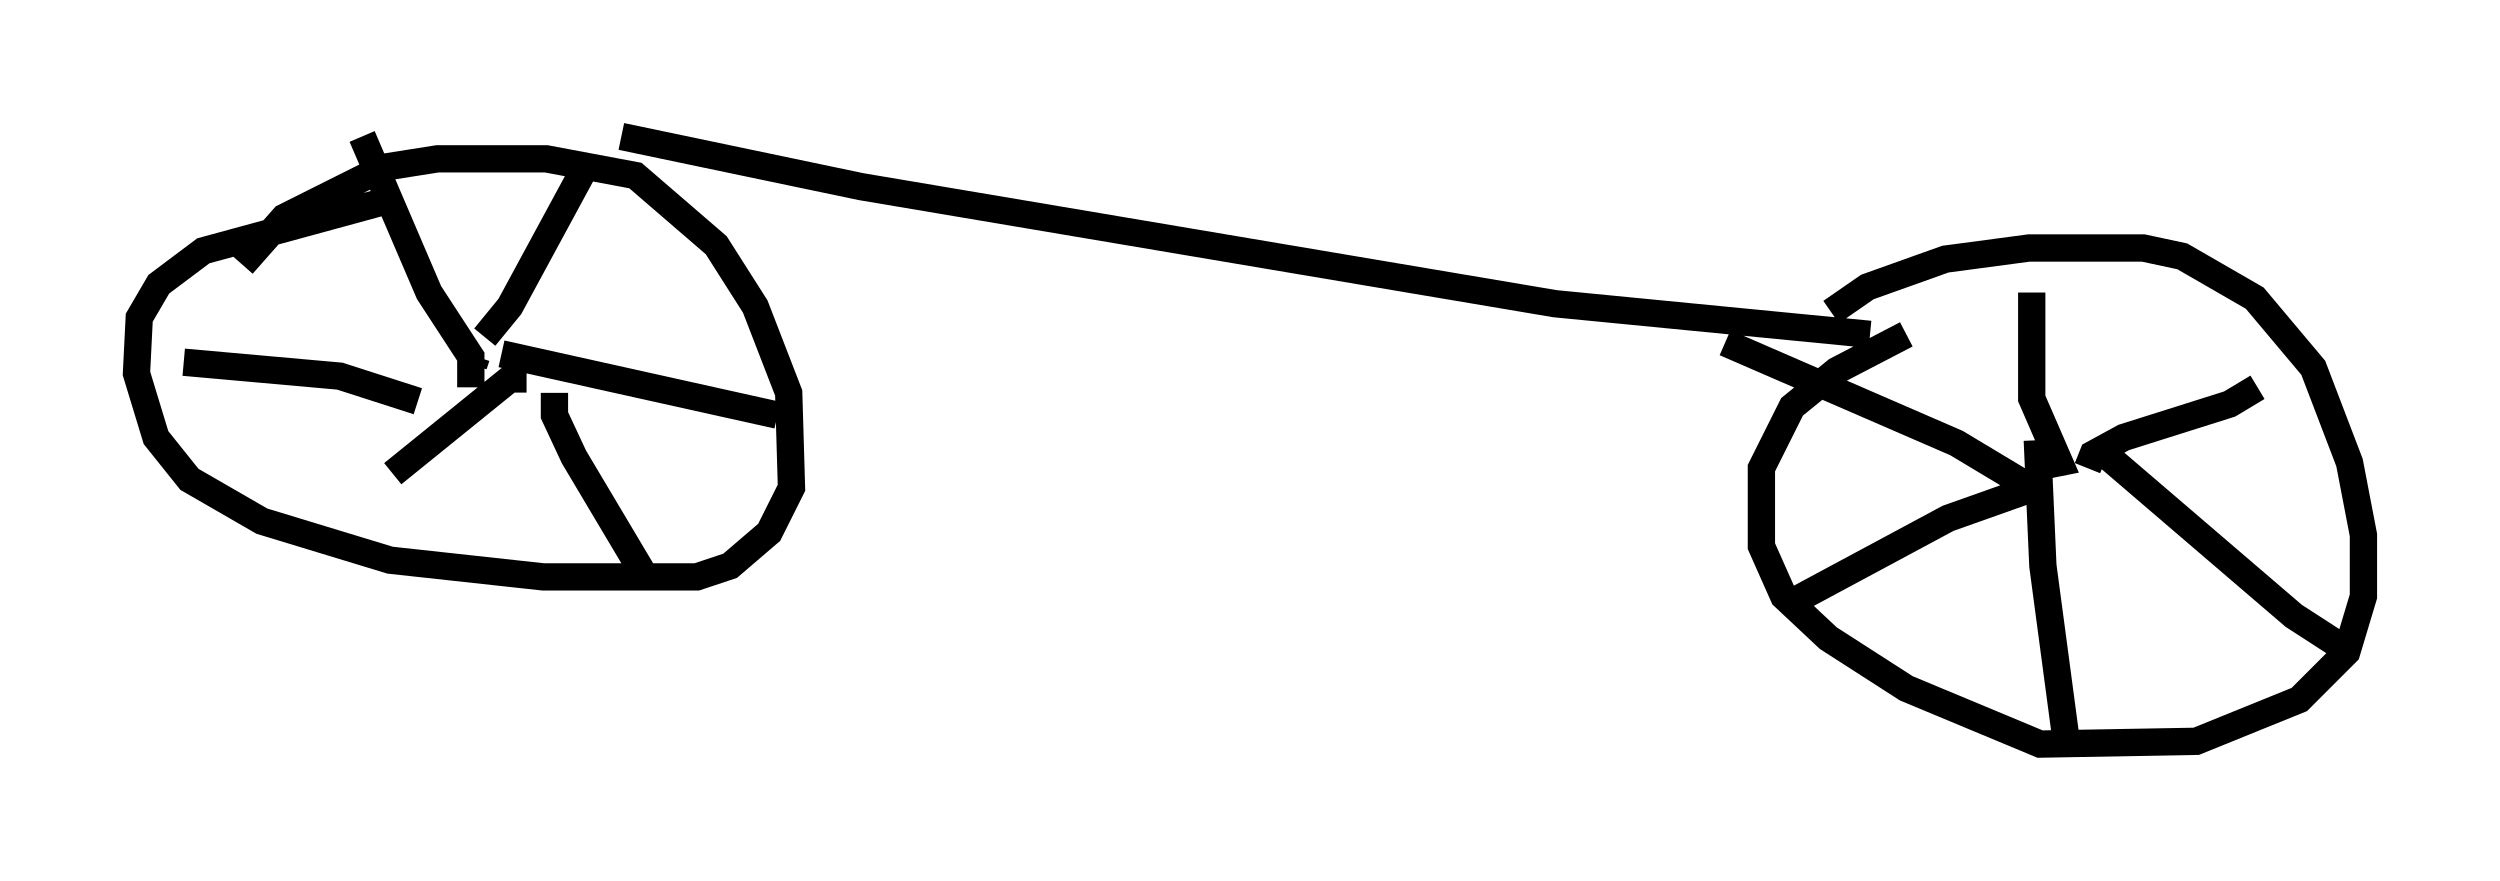 <?xml version="1.0" encoding="utf-8" ?>
<svg baseProfile="full" height="32.254" version="1.1" width="91.565" xmlns="http://www.w3.org/2000/svg" xmlns:ev="http://www.w3.org/2001/xml-events" xmlns:xlink="http://www.w3.org/1999/xlink"><defs /><rect fill="white" height="32.254" width="91.565" x="0" y="0" /><path d="M8.777, 10.206 m0.102, -0.51 l1.531, -1.735 3.675, -1.838 l1.94, -0.306 3.981, 0.0 l3.267, 0.613 2.96, 2.552 l1.429, 2.246 1.225, 3.165 l0.102, 3.471 -0.817, 1.633 l-1.429, 1.225 -1.225, 0.408 l-5.615, 0.0 -5.615, -0.613 l-4.696, -1.429 -2.654, -1.531 l-1.225, -1.531 -0.715, -2.348 l0.102, -2.042 0.715, -1.225 l1.633, -1.225 6.738, -1.838 m52.88, 4.083 l1.327, -0.919 2.858, -1.021 l3.063, -0.408 4.185, 0.0 l1.429, 0.306 2.654, 1.531 l2.144, 2.552 1.327, 3.471 l0.51, 2.654 0.0, 2.246 l-0.613, 2.042 -1.735, 1.735 l-3.777, 1.531 -5.717, 0.102 l-4.9, -2.042 -2.858, -1.838 l-1.633, -1.531 -0.817, -1.838 l0.0, -2.858 1.123, -2.246 l1.633, -1.327 2.552, -1.327 m5.104, 4.798 l0.51, -0.102 -1.021, -2.348 l0.0, -3.879 m2.042, 6.431 l0.204, -0.51 1.123, -0.613 l3.879, -1.225 1.021, -0.613 m-5.819, 2.246 l7.146, 6.125 1.735, 1.123 m-11.127, -7.554 l0.204, 4.594 0.817, 6.125 m-1.123, -8.983 l-3.165, 1.123 -5.513, 2.96 m8.881, -3.879 l-3.063, -1.838 -8.473, -3.675 m-45.836, 0.817 l0.102, -0.306 m0.306, -0.715 l0.919, -1.123 2.654, -4.9 m-2.96, 6.635 l10.106, 2.246 m-8.167, -0.817 l0.0, 0.817 0.715, 1.531 l2.552, 4.288 m-4.288, -7.146 l-0.613, 0.0 -4.288, 3.471 m0.919, -2.654 l-2.858, -0.919 -5.717, -0.51 m10.515, 0.919 l0.0, -1.123 -1.531, -2.348 l-2.45, -5.717 m9.494, 0.0 l8.779, 1.838 25.419, 4.288 l11.536, 1.123 " fill="none" stroke="black" stroke-width="1" /></svg>